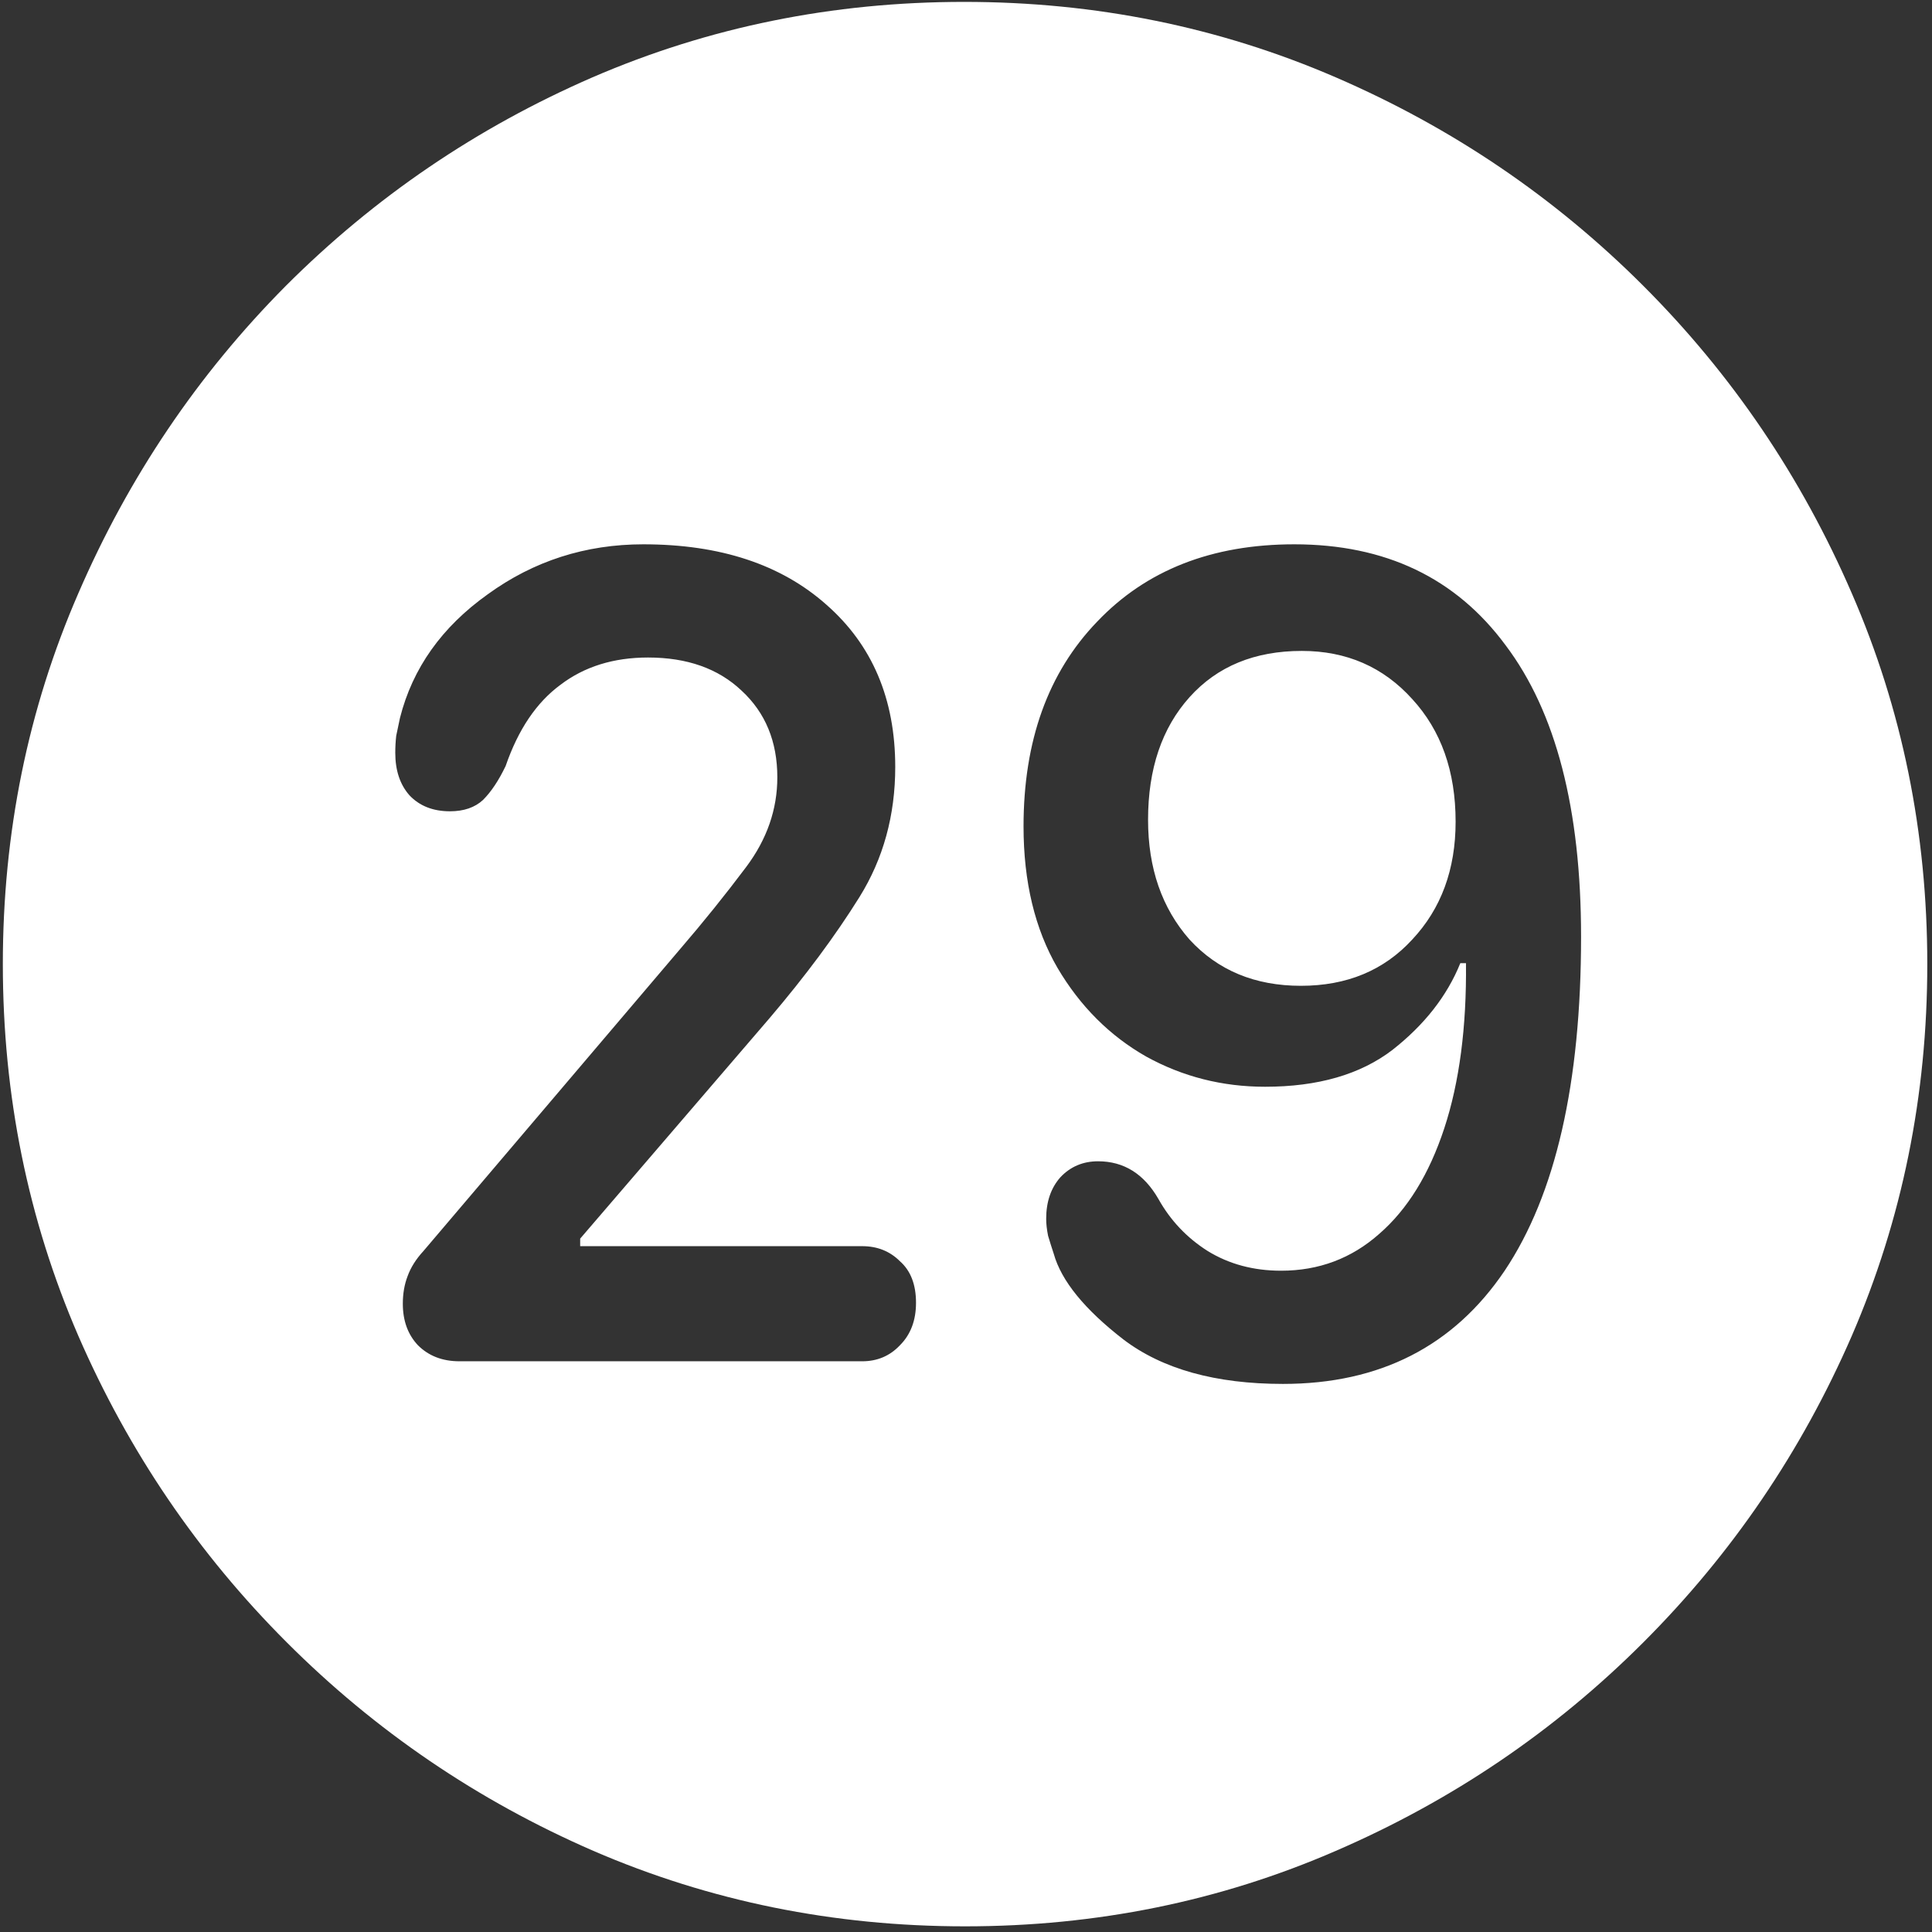 <svg width="128" height="128" viewBox="0 0 128 128" fill="none" xmlns="http://www.w3.org/2000/svg">
<rect x="0" y="0" width="128" height="128" fill="#333333" stroke="none"/>
<path d="M63.938 127.625C72.646 127.625 80.833 125.958 88.5 122.625C96.208 119.292 103 114.688 108.875 108.812C114.75 102.938 119.354 96.167 122.688 88.5C126.021 80.792 127.688 72.583 127.688 63.875C127.688 55.167 126.021 46.979 122.688 39.312C119.354 31.604 114.75 24.812 108.875 18.938C103 13.062 96.208 8.458 88.5 5.125C80.792 1.792 72.583 0.125 63.875 0.125C55.167 0.125 46.958 1.792 39.25 5.125C31.583 8.458 24.812 13.062 18.938 18.938C13.104 24.812 8.521 31.604 5.188 39.312C1.854 46.979 0.188 55.167 0.188 63.875C0.188 72.583 1.854 80.792 5.188 88.5C8.521 96.167 13.125 102.938 19 108.812C24.875 114.688 31.646 119.292 39.312 122.625C47.021 125.958 55.229 127.625 63.938 127.625ZM30.438 90.188C29.312 90.188 28.396 89.833 27.688 89.125C27.021 88.417 26.688 87.5 26.688 86.375C26.688 85.708 26.792 85.104 27 84.562C27.208 83.979 27.562 83.417 28.062 82.875L45.062 62.875C46.604 61.083 48.062 59.271 49.438 57.438C50.812 55.604 51.5 53.625 51.5 51.5C51.5 49.125 50.708 47.208 49.125 45.75C47.583 44.292 45.521 43.562 42.938 43.562C40.646 43.562 38.708 44.167 37.125 45.375C35.542 46.542 34.333 48.333 33.5 50.75C33.042 51.708 32.542 52.458 32 53C31.458 53.5 30.729 53.75 29.812 53.75C28.688 53.75 27.792 53.396 27.125 52.688C26.5 51.979 26.188 51.042 26.188 49.875C26.188 49.5 26.208 49.125 26.25 48.75C26.333 48.375 26.417 47.979 26.5 47.562C27.333 44.271 29.271 41.542 32.312 39.375C35.354 37.167 38.792 36.062 42.625 36.062C47.708 36.062 51.75 37.396 54.75 40.062C57.792 42.729 59.312 46.312 59.312 50.812C59.312 54.021 58.521 56.896 56.938 59.438C55.354 61.979 53.375 64.646 51 67.438L38.438 82.062V82.562H57.125C58.125 82.562 58.958 82.896 59.625 83.562C60.333 84.188 60.688 85.104 60.688 86.312C60.688 87.479 60.333 88.417 59.625 89.125C58.958 89.833 58.125 90.188 57.125 90.188H30.438ZM85 91.688C80.542 91.688 77.021 90.708 74.438 88.75C71.854 86.75 70.312 84.854 69.812 83.062C69.688 82.688 69.562 82.292 69.438 81.875C69.354 81.458 69.312 81.083 69.312 80.75C69.312 79.625 69.625 78.708 70.25 78C70.917 77.292 71.75 76.938 72.75 76.938C74.458 76.938 75.792 77.771 76.75 79.438C77.542 80.854 78.625 82 80 82.875C81.417 83.75 83.042 84.188 84.875 84.188C87.375 84.188 89.542 83.375 91.375 81.75C93.25 80.125 94.688 77.792 95.688 74.75C96.688 71.708 97.167 68.062 97.125 63.812H96.75C95.875 65.979 94.375 67.896 92.25 69.562C90.125 71.188 87.312 72 83.812 72C80.979 72 78.354 71.333 75.938 70C73.521 68.625 71.562 66.667 70.062 64.125C68.562 61.542 67.812 58.417 67.812 54.75C67.812 49.083 69.438 44.562 72.688 41.188C75.938 37.771 80.292 36.062 85.75 36.062C91.792 36.062 96.458 38.292 99.75 42.75C103.083 47.167 104.75 53.604 104.75 62.062C104.75 71.771 103.062 79.146 99.688 84.188C96.312 89.188 91.417 91.688 85 91.688ZM86.188 65.312C89.229 65.312 91.688 64.292 93.562 62.25C95.479 60.208 96.438 57.604 96.438 54.438C96.438 51.104 95.479 48.396 93.562 46.312C91.646 44.188 89.208 43.125 86.25 43.125C83.125 43.125 80.646 44.146 78.812 46.188C76.979 48.229 76.062 50.938 76.062 54.312C76.062 57.521 76.979 60.167 78.812 62.25C80.688 64.292 83.146 65.312 86.188 65.312Z" fill="white"/>
</svg>
